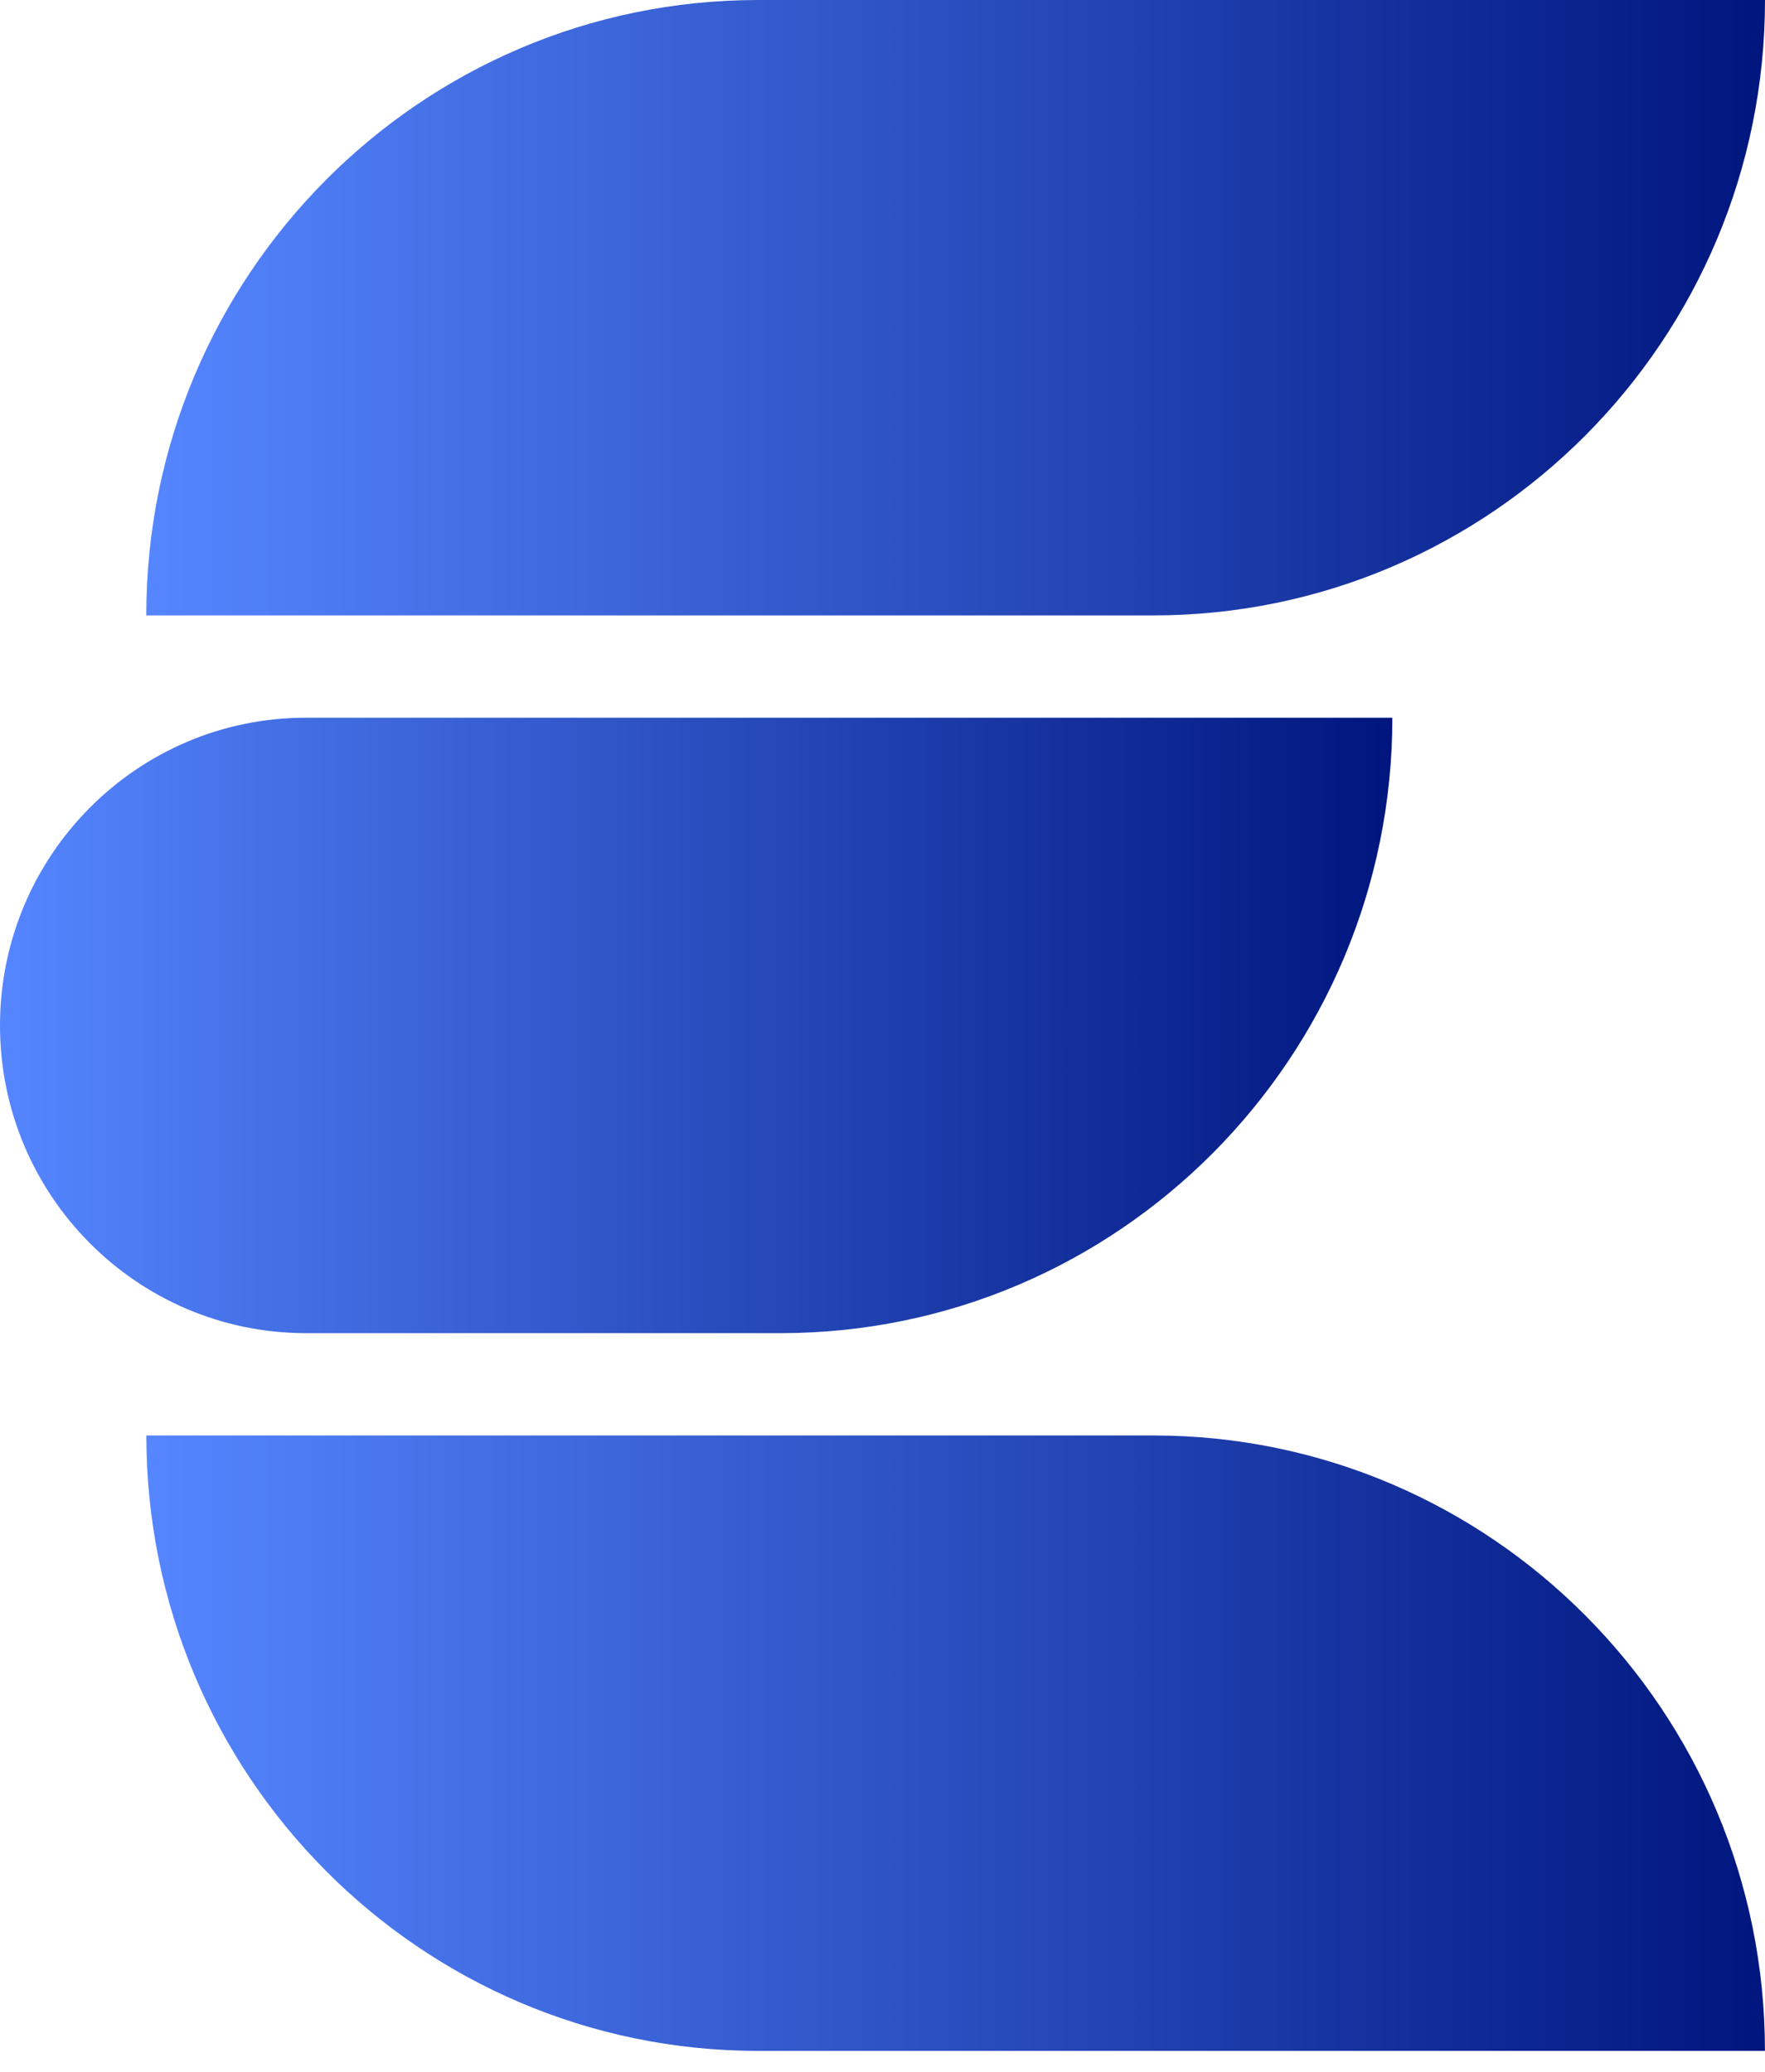 <svg width="69" height="81" viewBox="0 0 69 81" fill="none" xmlns="http://www.w3.org/2000/svg">
<g clip-path="url(#clip0_539_104)">
<path d="M29.635 0H69C69 13.279 58.284 24.06 45.085 24.06H5.718C5.718 10.781 16.436 0 29.635 0Z" fill="url(#paint0_linear_539_104)"/>
<path d="M11.959 28.06H54.432C54.432 41.34 43.717 52.12 30.518 52.12H11.959C5.358 52.12 0 46.73 0 40.092C0 33.451 5.358 28.06 11.959 28.06Z" fill="url(#paint1_linear_539_104)"/>
<path d="M5.718 56.12H45.083C58.282 56.12 68.998 66.901 68.998 80.18H29.635C16.436 80.18 5.721 69.4 5.721 56.12H5.718Z" fill="url(#paint2_linear_539_104)"/>
</g>
<defs>
<linearGradient id="paint0_linear_539_104" x1="5.718" y1="12.031" x2="69" y2="12.031" gradientUnits="userSpaceOnUse">
<stop stop-color="#5586FF"/>
<stop offset="1" stop-color="#00167F"/>
</linearGradient>
<linearGradient id="paint1_linear_539_104" x1="0" y1="40.092" x2="54.432" y2="40.092" gradientUnits="userSpaceOnUse">
<stop stop-color="#5586FF"/>
<stop offset="1" stop-color="#00167F"/>
</linearGradient>
<linearGradient id="paint2_linear_539_104" x1="5.718" y1="68.149" x2="69" y2="68.149" gradientUnits="userSpaceOnUse">
<stop stop-color="#5586FF"/>
<stop offset="1" stop-color="#00167F"/>
</linearGradient>
<clipPath id="clip0_539_104">
<rect width="69" height="81" fill="white"/>
</clipPath>
</defs>
</svg>
